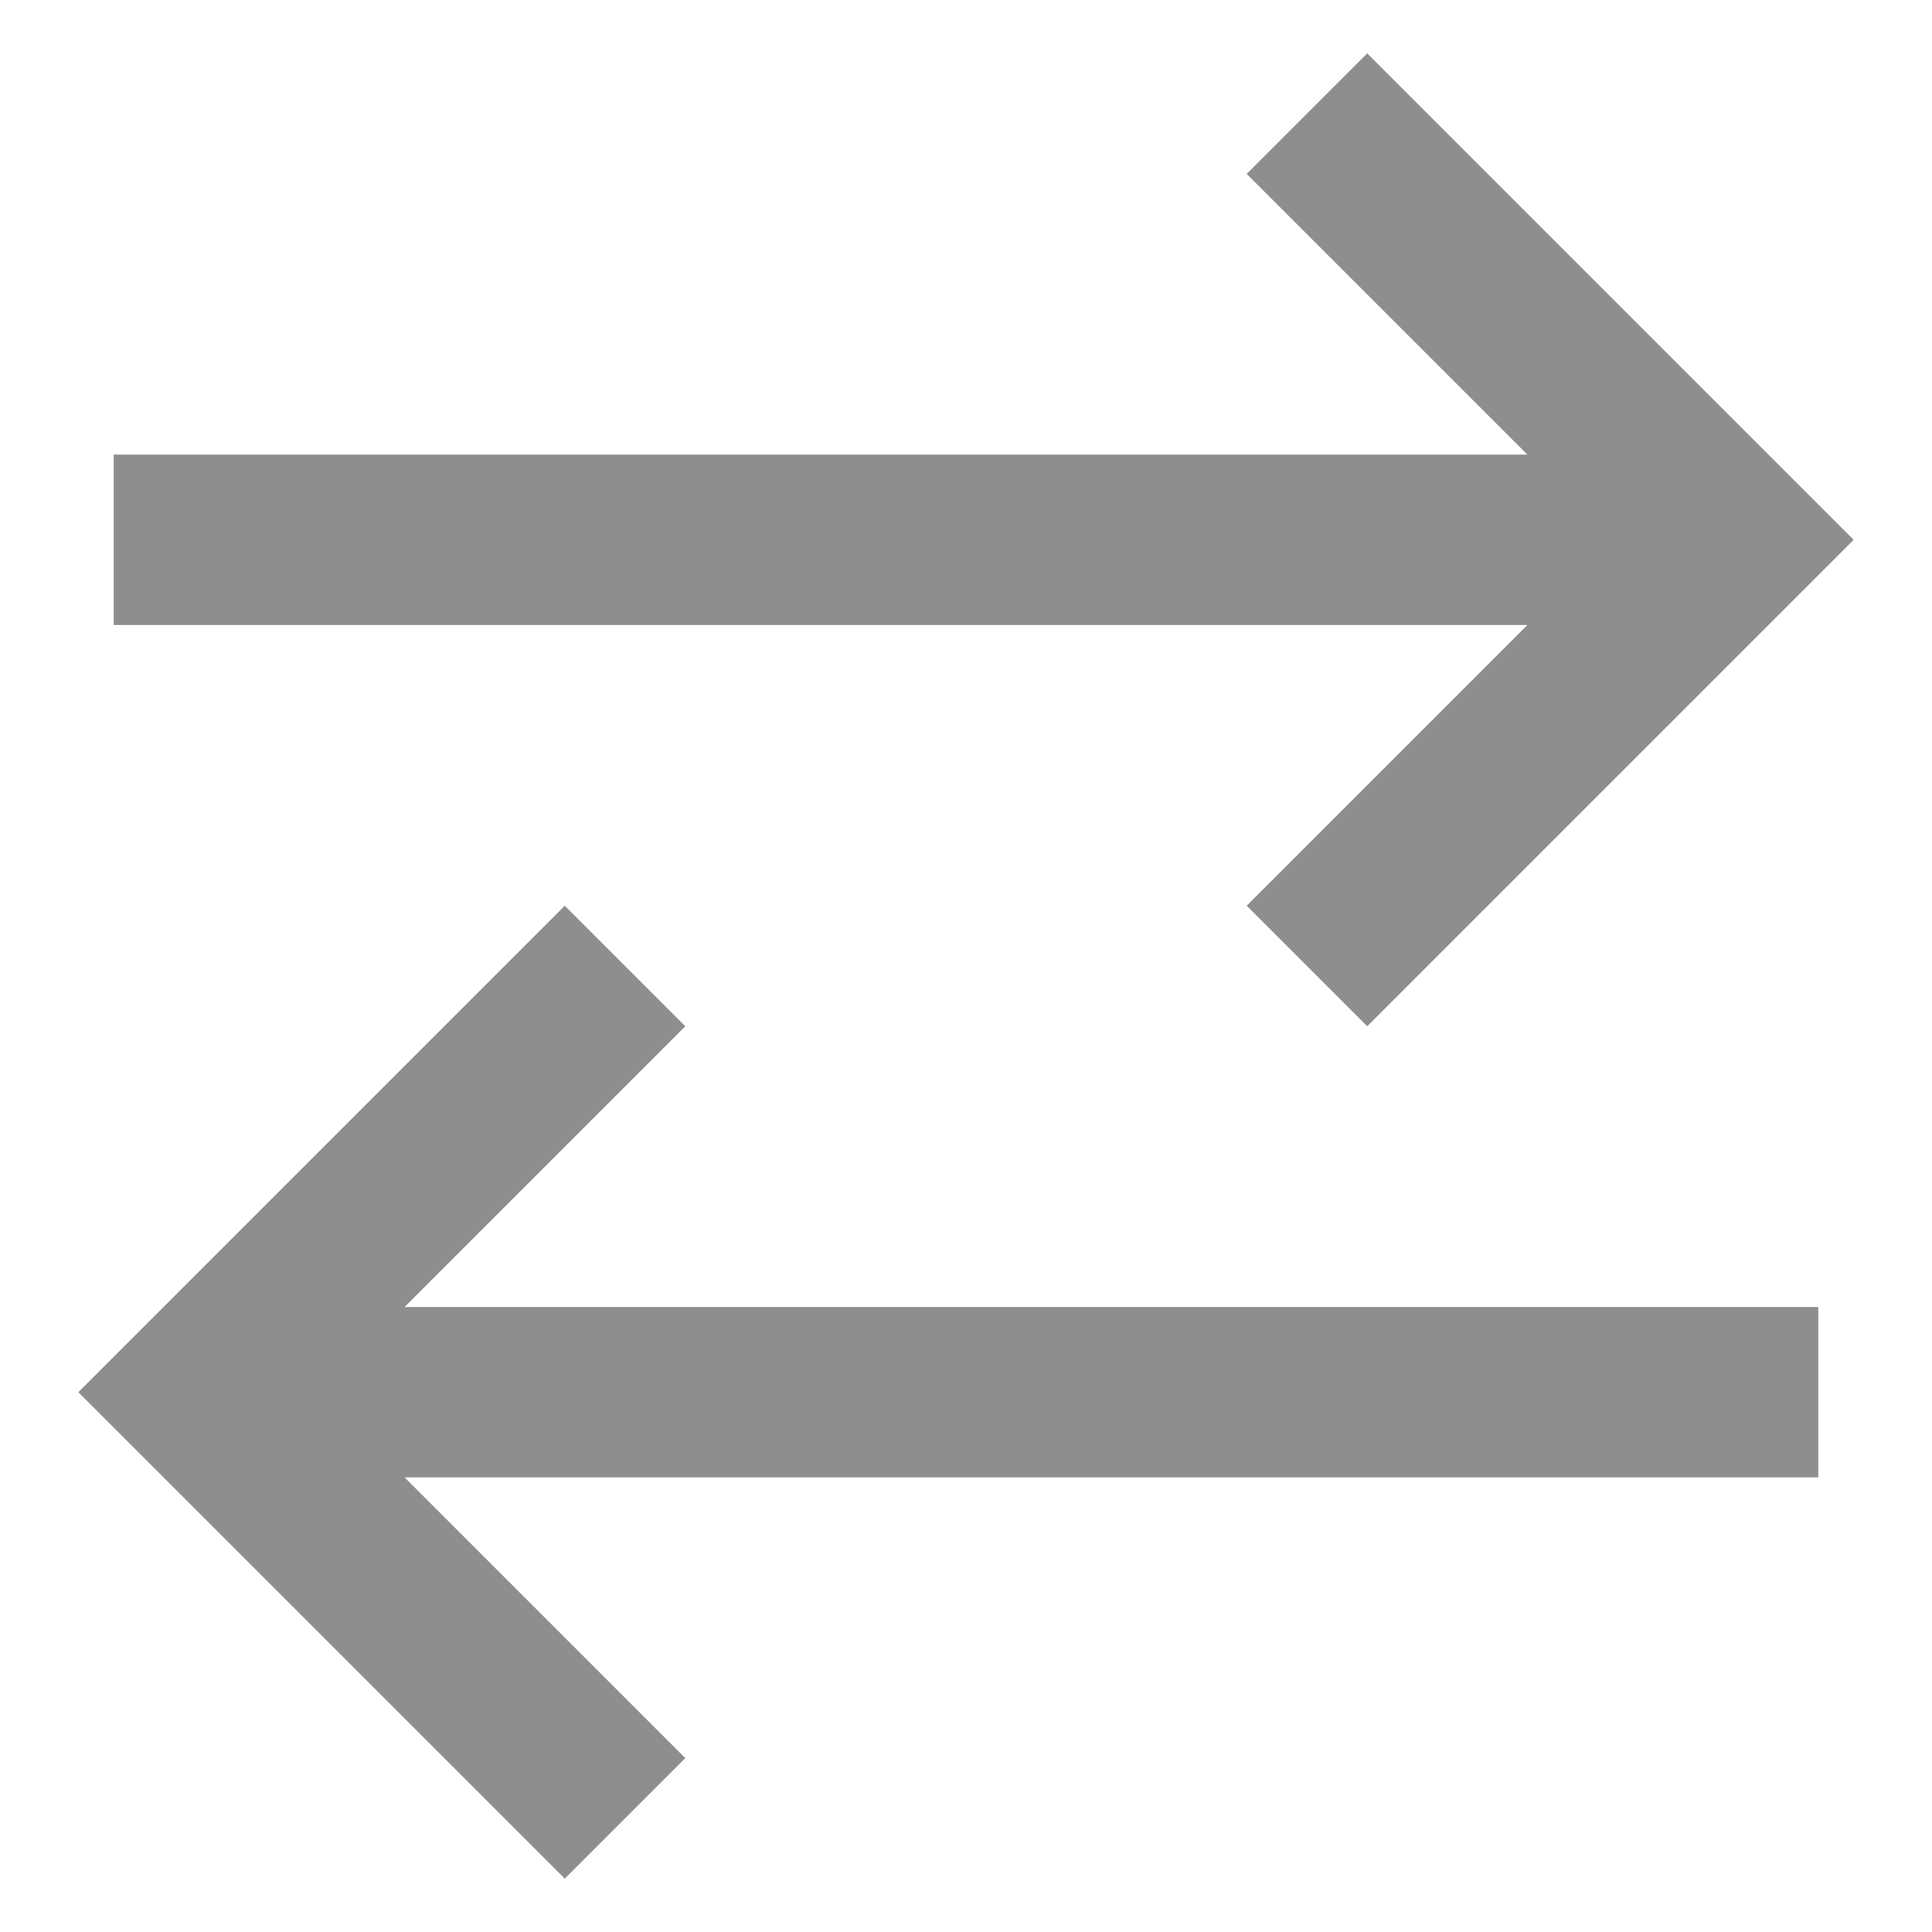 <svg width="17" height="17" viewBox="0 0 17 17" fill="none" xmlns="http://www.w3.org/2000/svg">
<path d="M1 4.75H14.5M11.5 1L15.25 4.75L11.5 8.5M16 12.25H2.5M5.5 8.5L1.75 12.25L5.5 16" stroke="#1F1F1F" stroke-opacity="0.5" stroke-width="1.5"/>
</svg>
